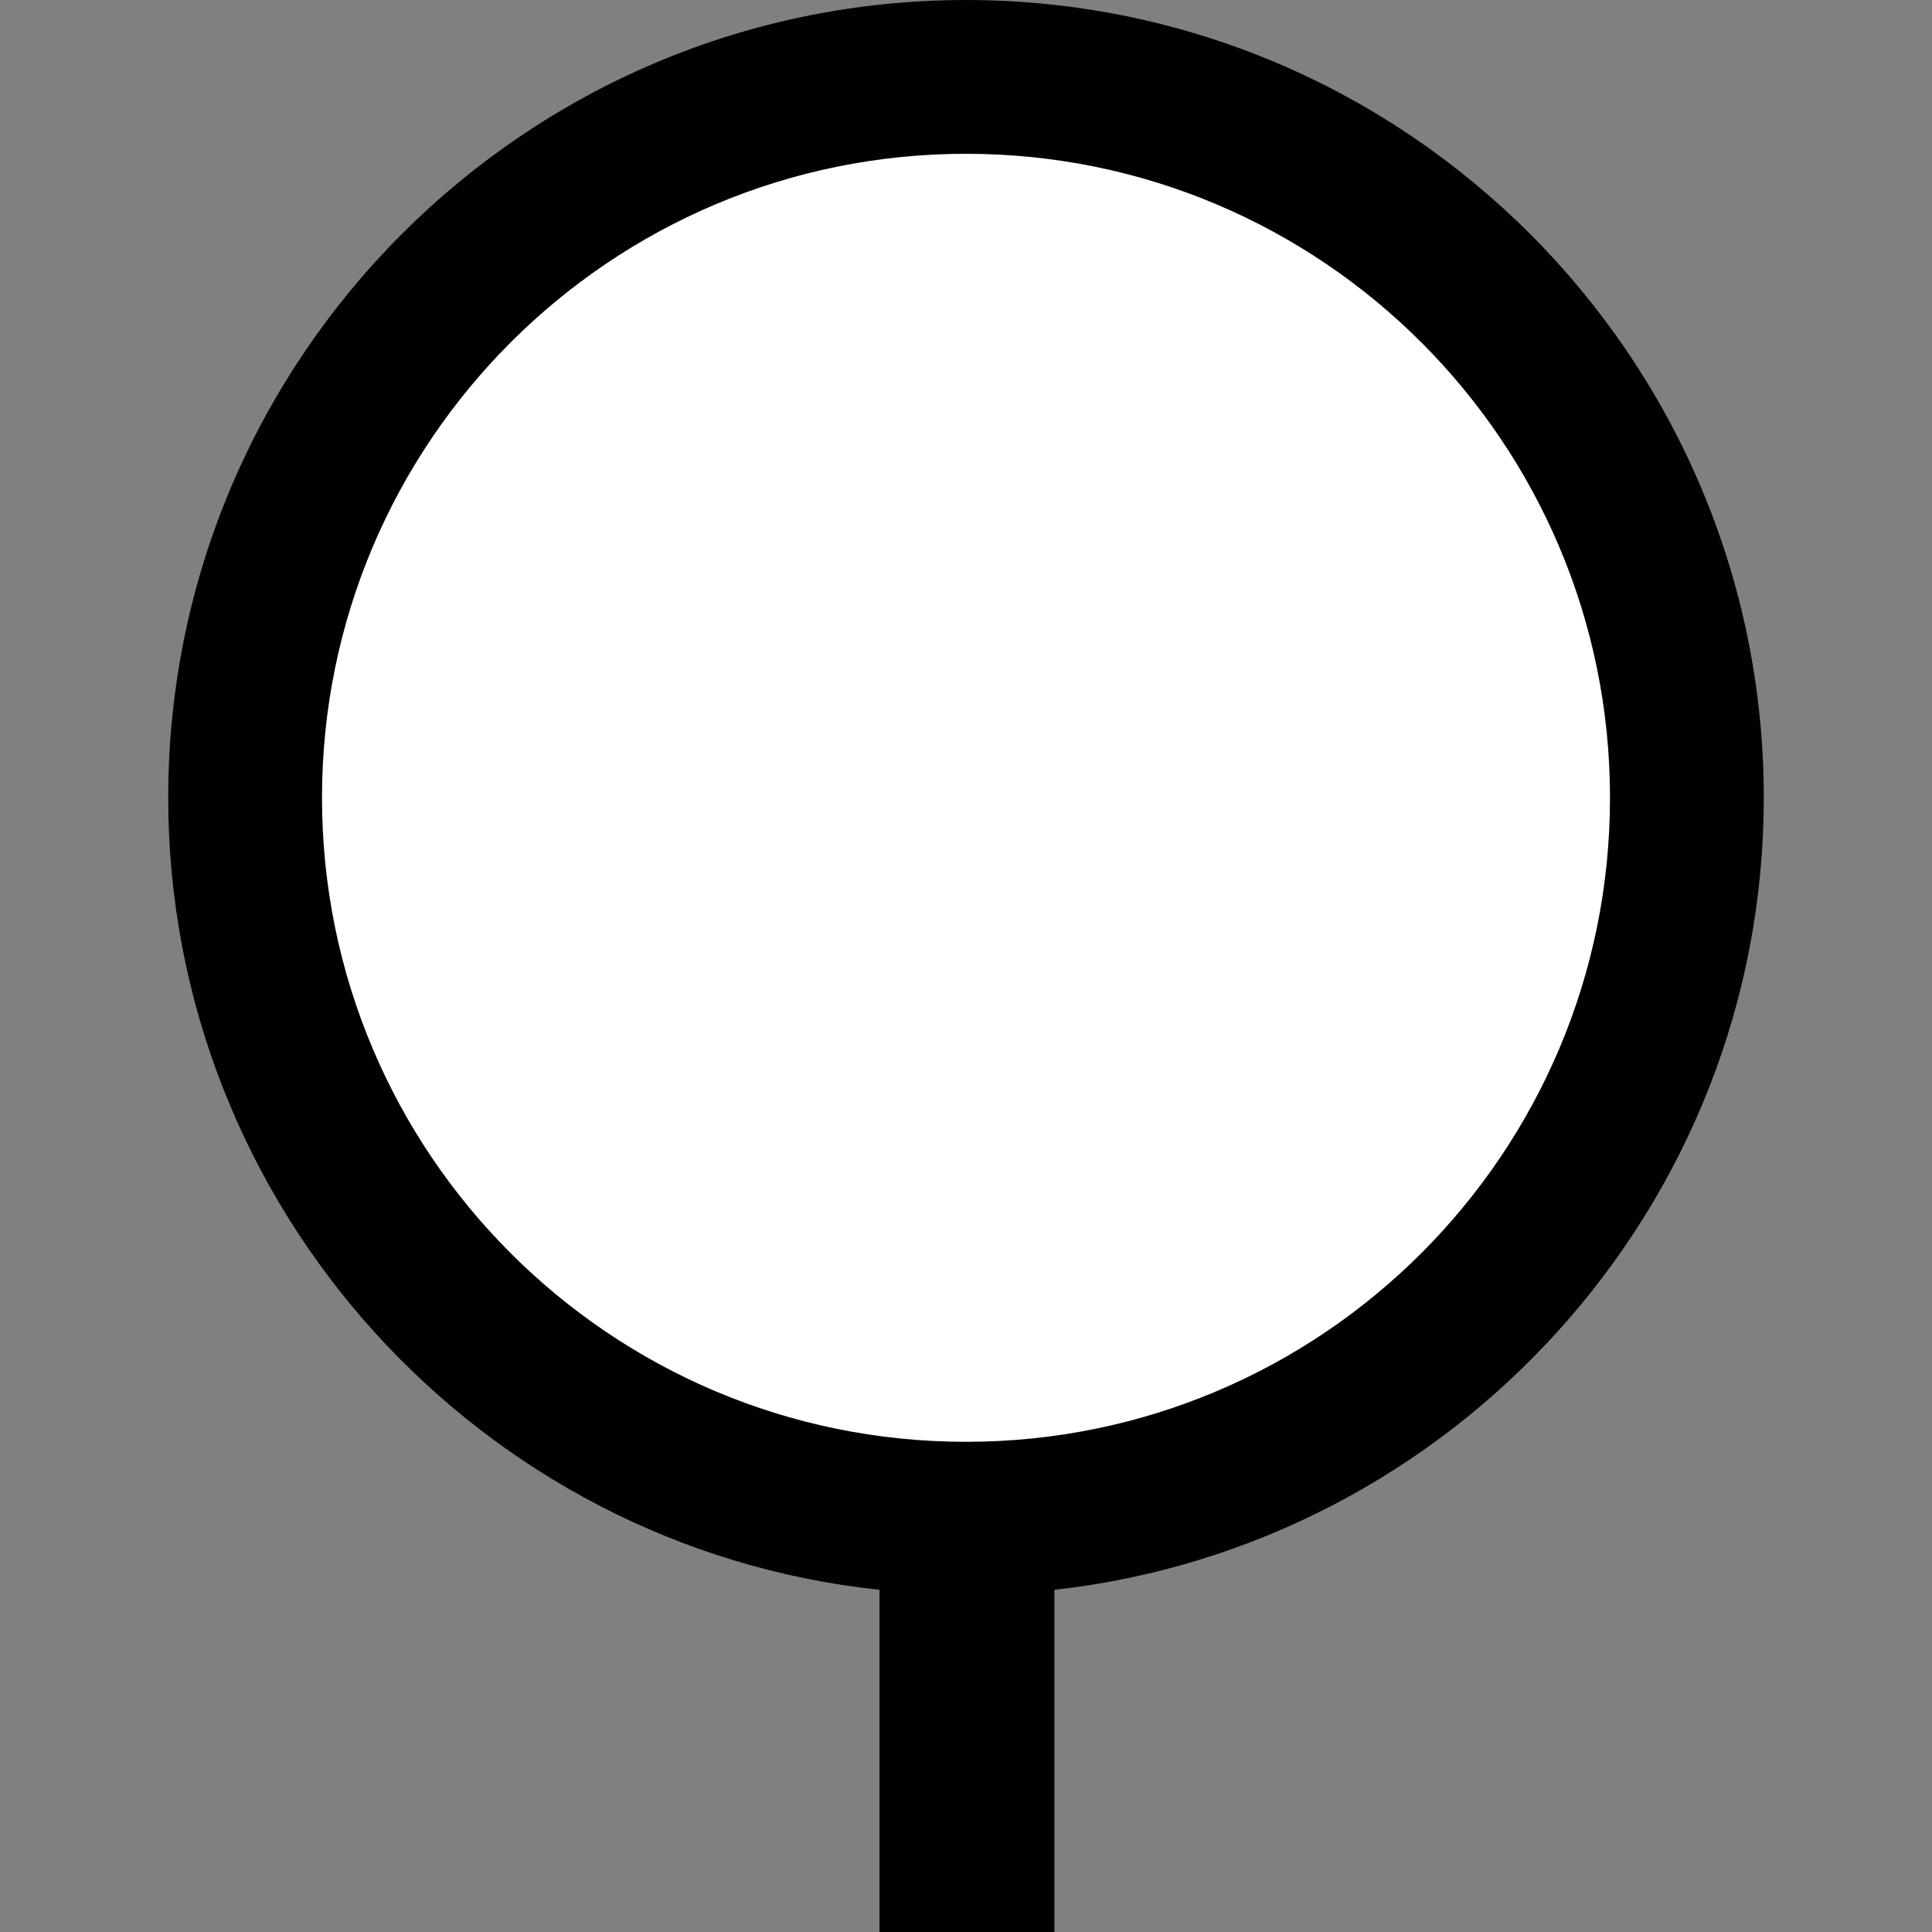 <?xml version="1.0" encoding="utf-8"?>
<!-- Generator: Adobe Illustrator 16.0.0, SVG Export Plug-In . SVG Version: 6.00 Build 0)  -->
<!DOCTYPE svg PUBLIC "-//W3C//DTD SVG 1.1//EN" "http://www.w3.org/Graphics/SVG/1.1/DTD/svg11.dtd">
<svg version="1.1" id="_x35_0m" xmlns="http://www.w3.org/2000/svg" xmlns:xlink="http://www.w3.org/1999/xlink" x="0px" y="0px"
	 width="144px" height="144px" viewBox="0 0 144 144" enable-background="new 0 0 144 144" xml:space="preserve">
<rect x="0" y="0" width="144" height="144" fill="#808080" stroke="none"/>
<g>
	<path fill="#010101" d="M131.462,59.462c0-32.811-26.651-59.461-59.462-59.461c-32.812,0-59.462,26.65-59.462,59.461
		c0,30.52,23.212,55.881,53.015,59.033v25.504h13.039v-25.504C108.25,115.2,131.462,89.981,131.462,59.462z"/>
	<path fill="#FFFFFF" d="M72,107.464c-26.507,0-48-21.494-48-48.002c0-26.506,21.493-48,48-48c26.506,0,48,21.494,48,48
		C120,85.97,98.506,107.464,72,107.464z"/>
</g>
</svg>
